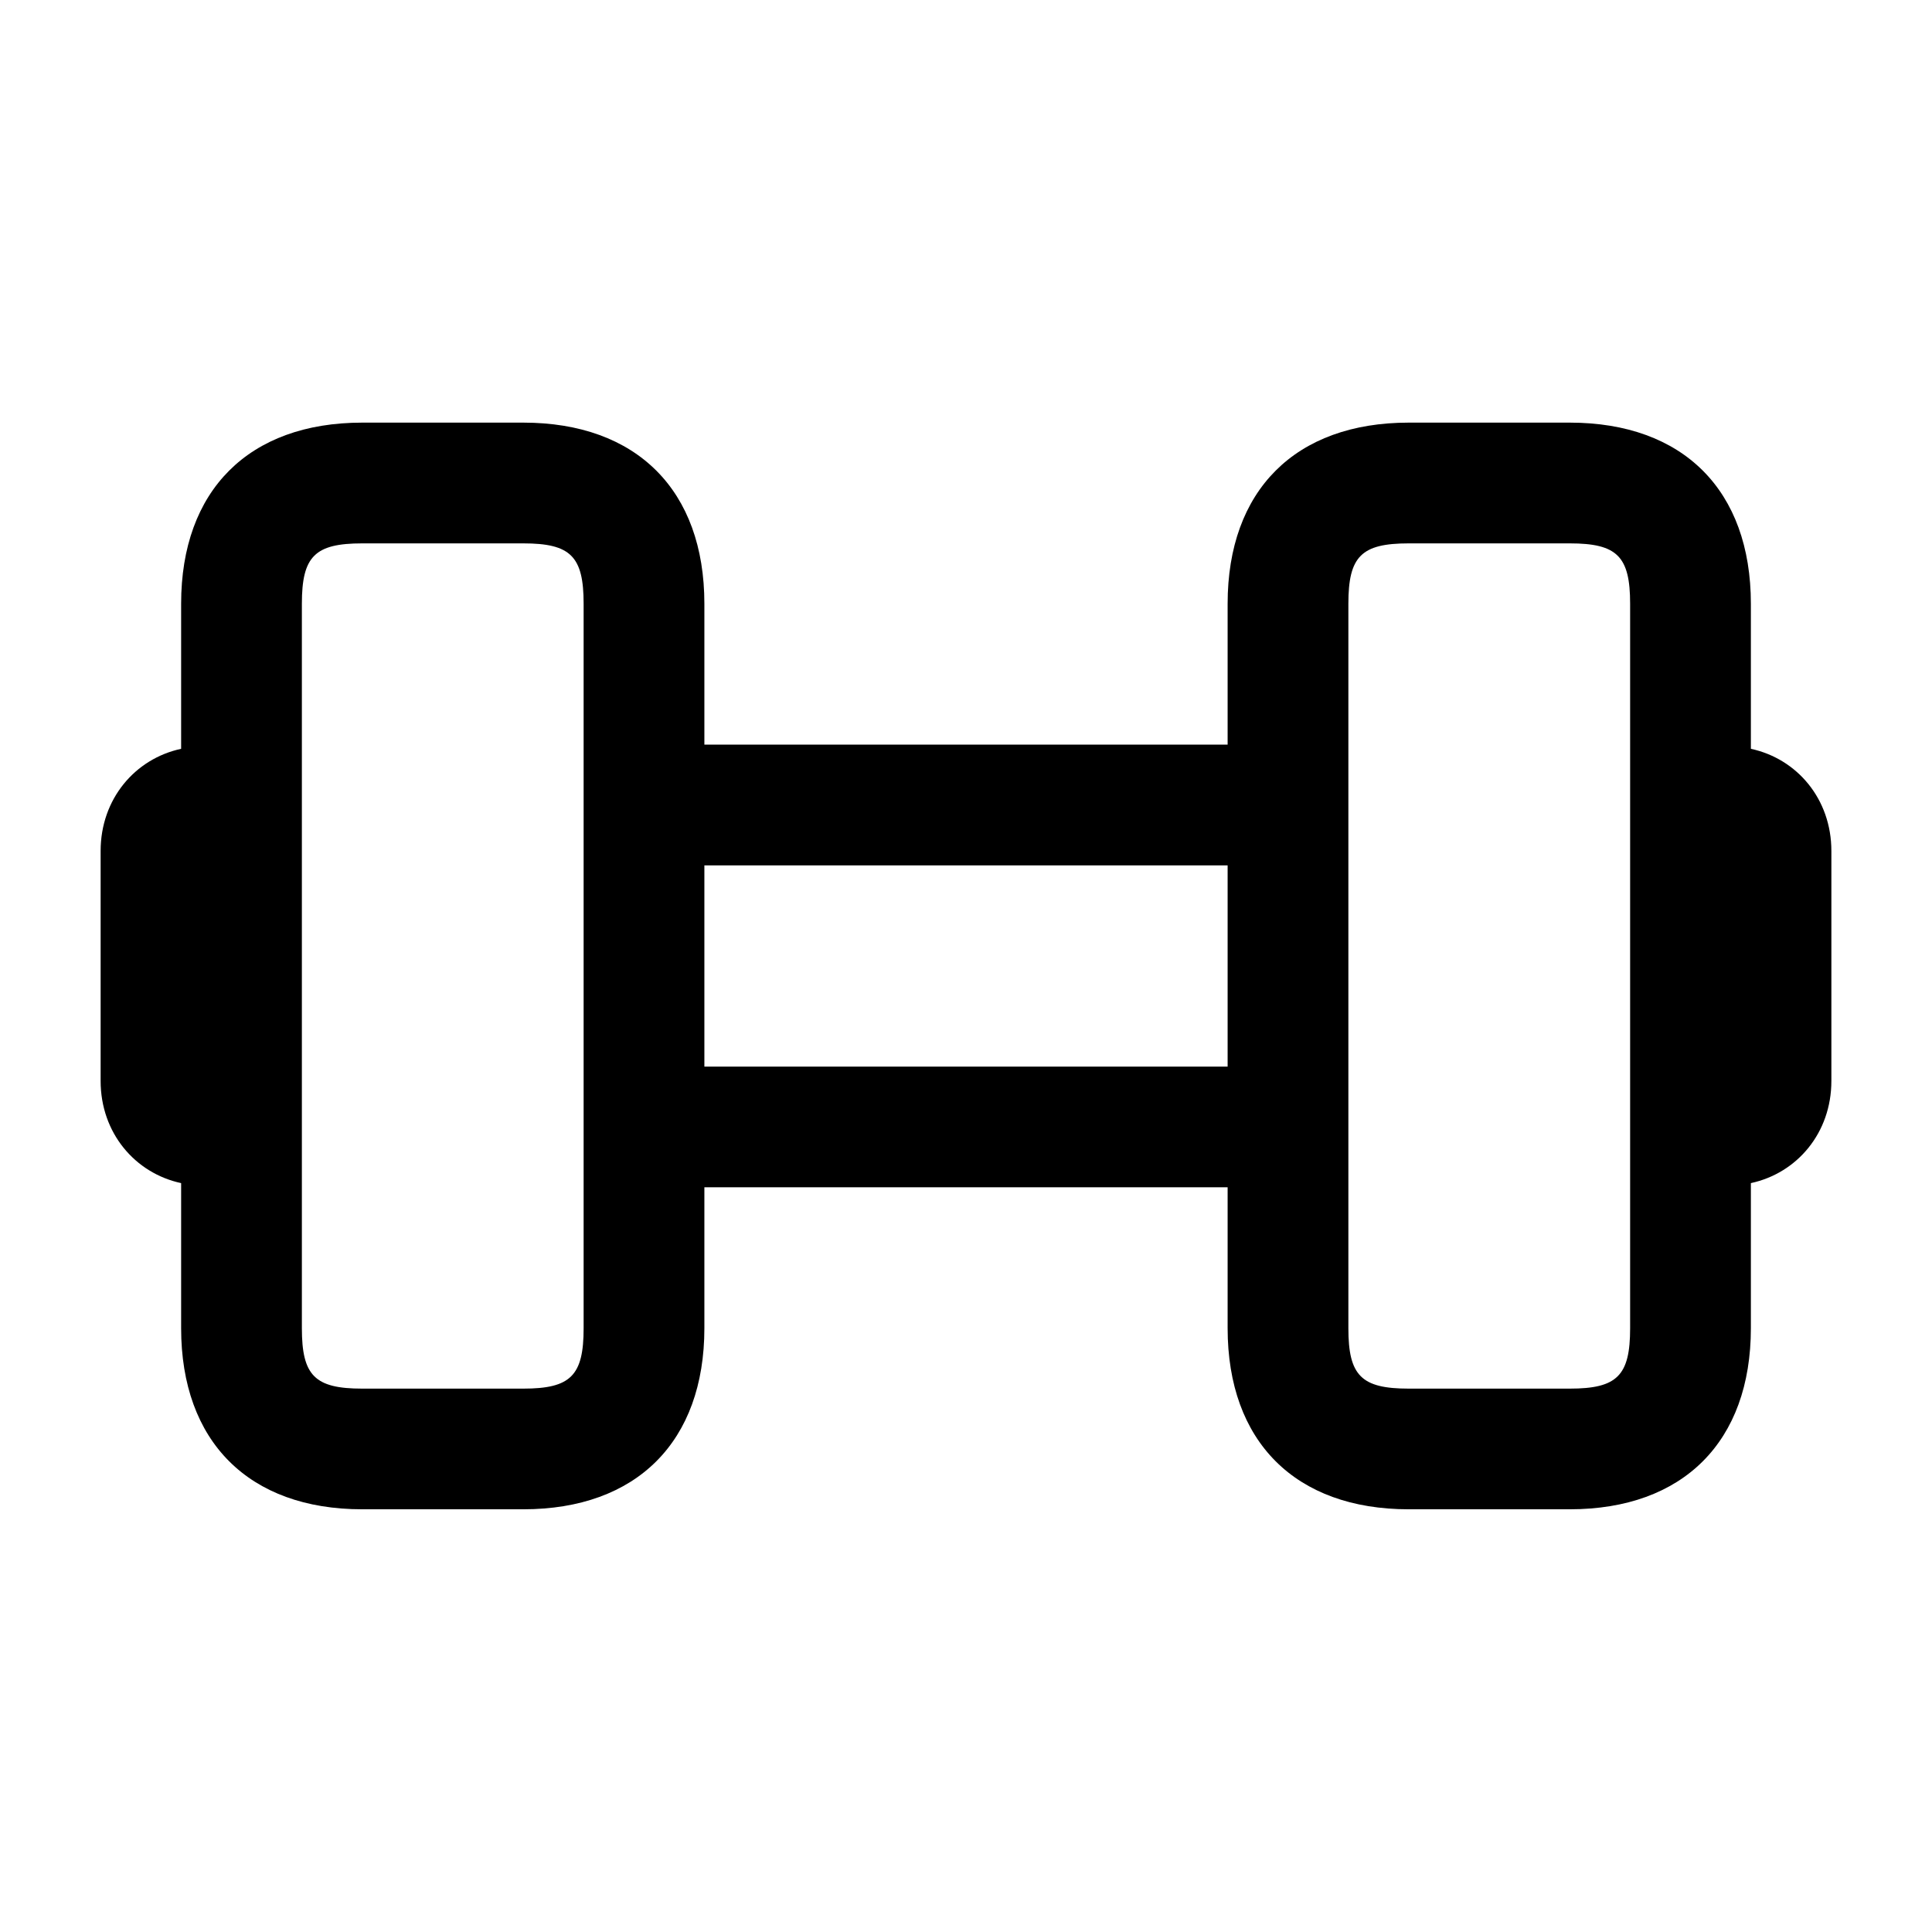<svg id="Layer_466" data-name="Layer 466" xmlns="http://www.w3.org/2000/svg" viewBox="0 0 24 24">

  <path id="dumbbell" fill="#000000"
    d="m21.75,9.302v-1.802c0-1.409-.841-2.25-2.25-2.25h-2c-1.409,0-2.25.841-2.25,2.25v1.75h-6.5v-1.75c0-1.409-.841-2.25-2.25-2.25h-2c-1.409,0-2.25.841-2.25,2.25v1.802c-.572.123-1,.623-1,1.269v2.857c0,.646.428,1.146,1,1.269v1.802c0,1.409.841,2.25,2.25,2.25h2c1.409,0,2.25-.841,2.25-2.25v-1.75h6.5v1.75c0,1.409.841,2.25,2.25,2.25h2c1.409,0,2.25-.841,2.25-2.25v-1.802c.573-.123,1-.623,1-1.269v-2.857c0-.646-.427-1.146-1-1.269Zm-14.5,7.198c0,.589-.161.75-.75.75h-2c-.589,0-.75-.161-.75-.75V7.5c0-.589.161-.75.75-.75h2c.589,0,.75.161.75.75v9Zm1.5-3.25v-2.5h6.5v2.5h-6.5Zm11.5,3.25c0,.589-.161.75-.75.75h-2c-.589,0-.75-.161-.75-.75V7.5c0-.589.161-.75.75-.75h2c.589,0,.75.161.75.75v9Z" />
</svg>
